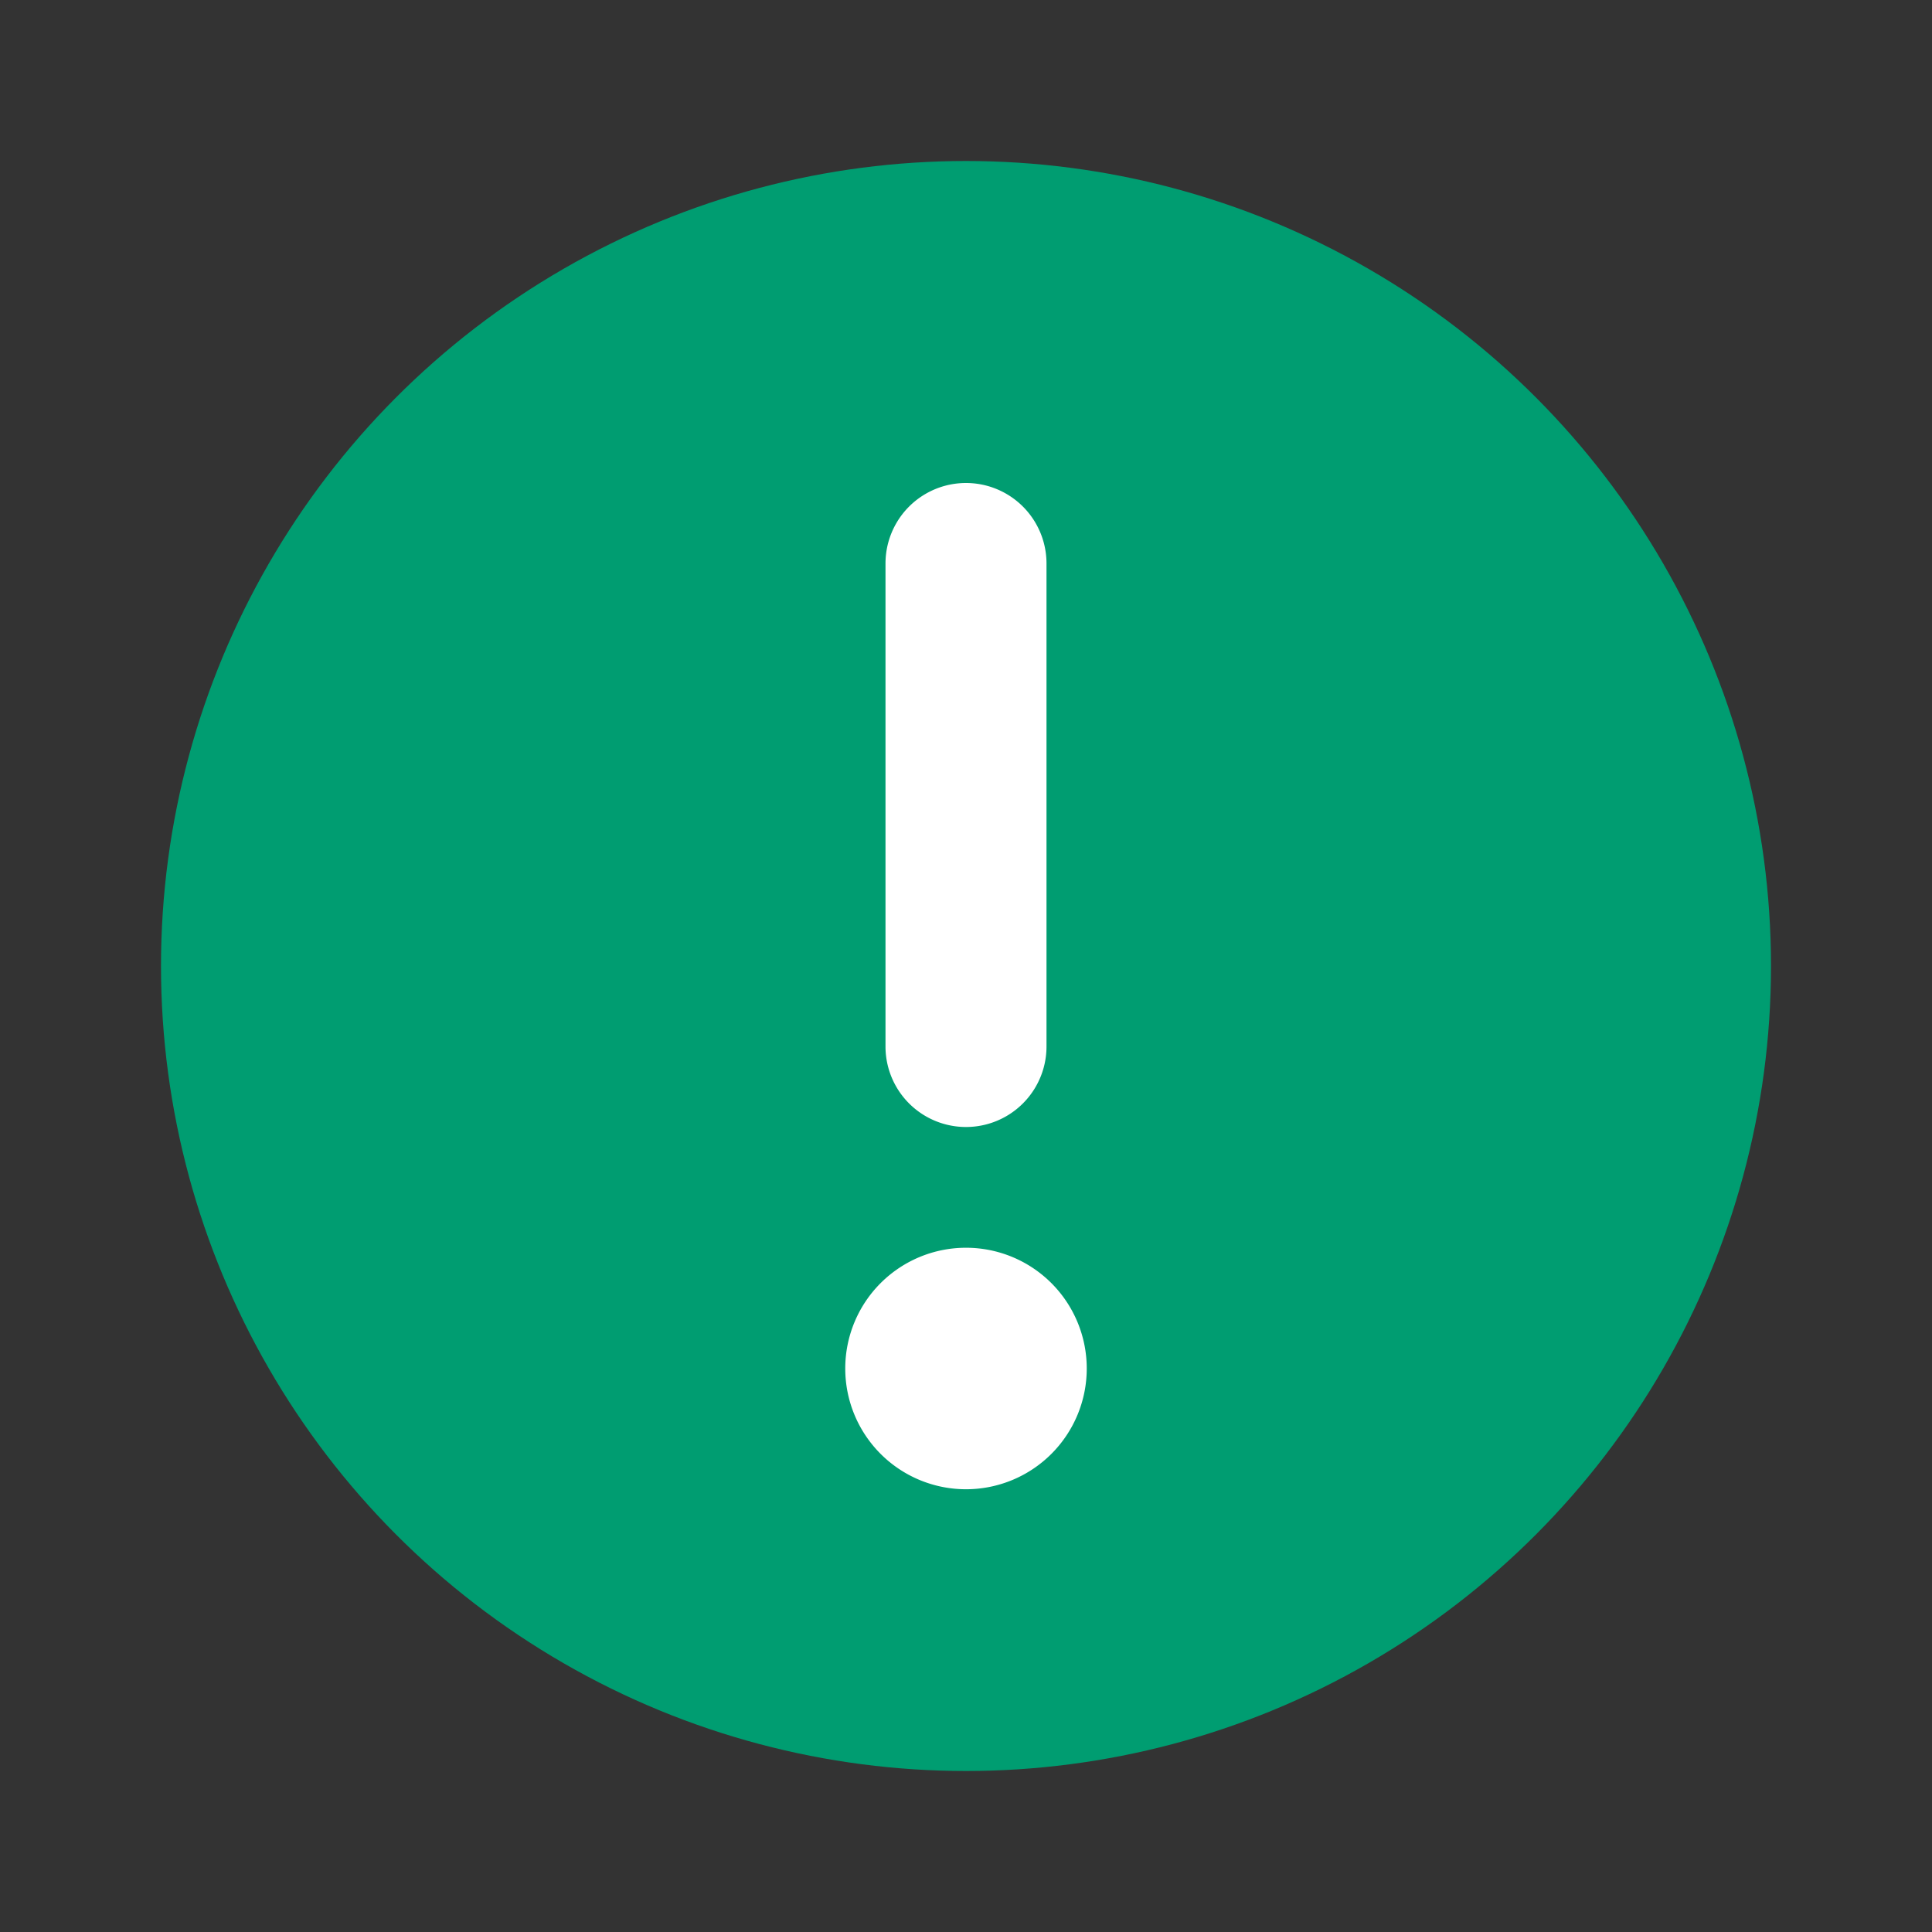<?xml version="1.0" encoding="utf-8"?>
<!-- License: PD. Made by Mary Akveo: https://maryakveo.com/ -->
<svg fill="#176B87" width="800px" height="800px" viewBox="0 0 24 24" id="warning" data-name="Flat Color" xmlns="http://www.w3.org/2000/svg" class="icon flat-color"><rect x="0" y="0" width="24" height="24" fill="#333333" stroke="none"/><circle id="primary" cx="12" cy="12" r="10" style="fill: #009d71"></circle><path id="secondary" d="M11,13V7a1,1,0,0,1,2,0v6a1,1,0,0,1-2,0Zm1,2.5A1.5,1.5,0,1,0,13.5,17,1.5,1.5,0,0,0,12,15.5Z" style="fill: rgb(256, 256, 256);"></path></svg>